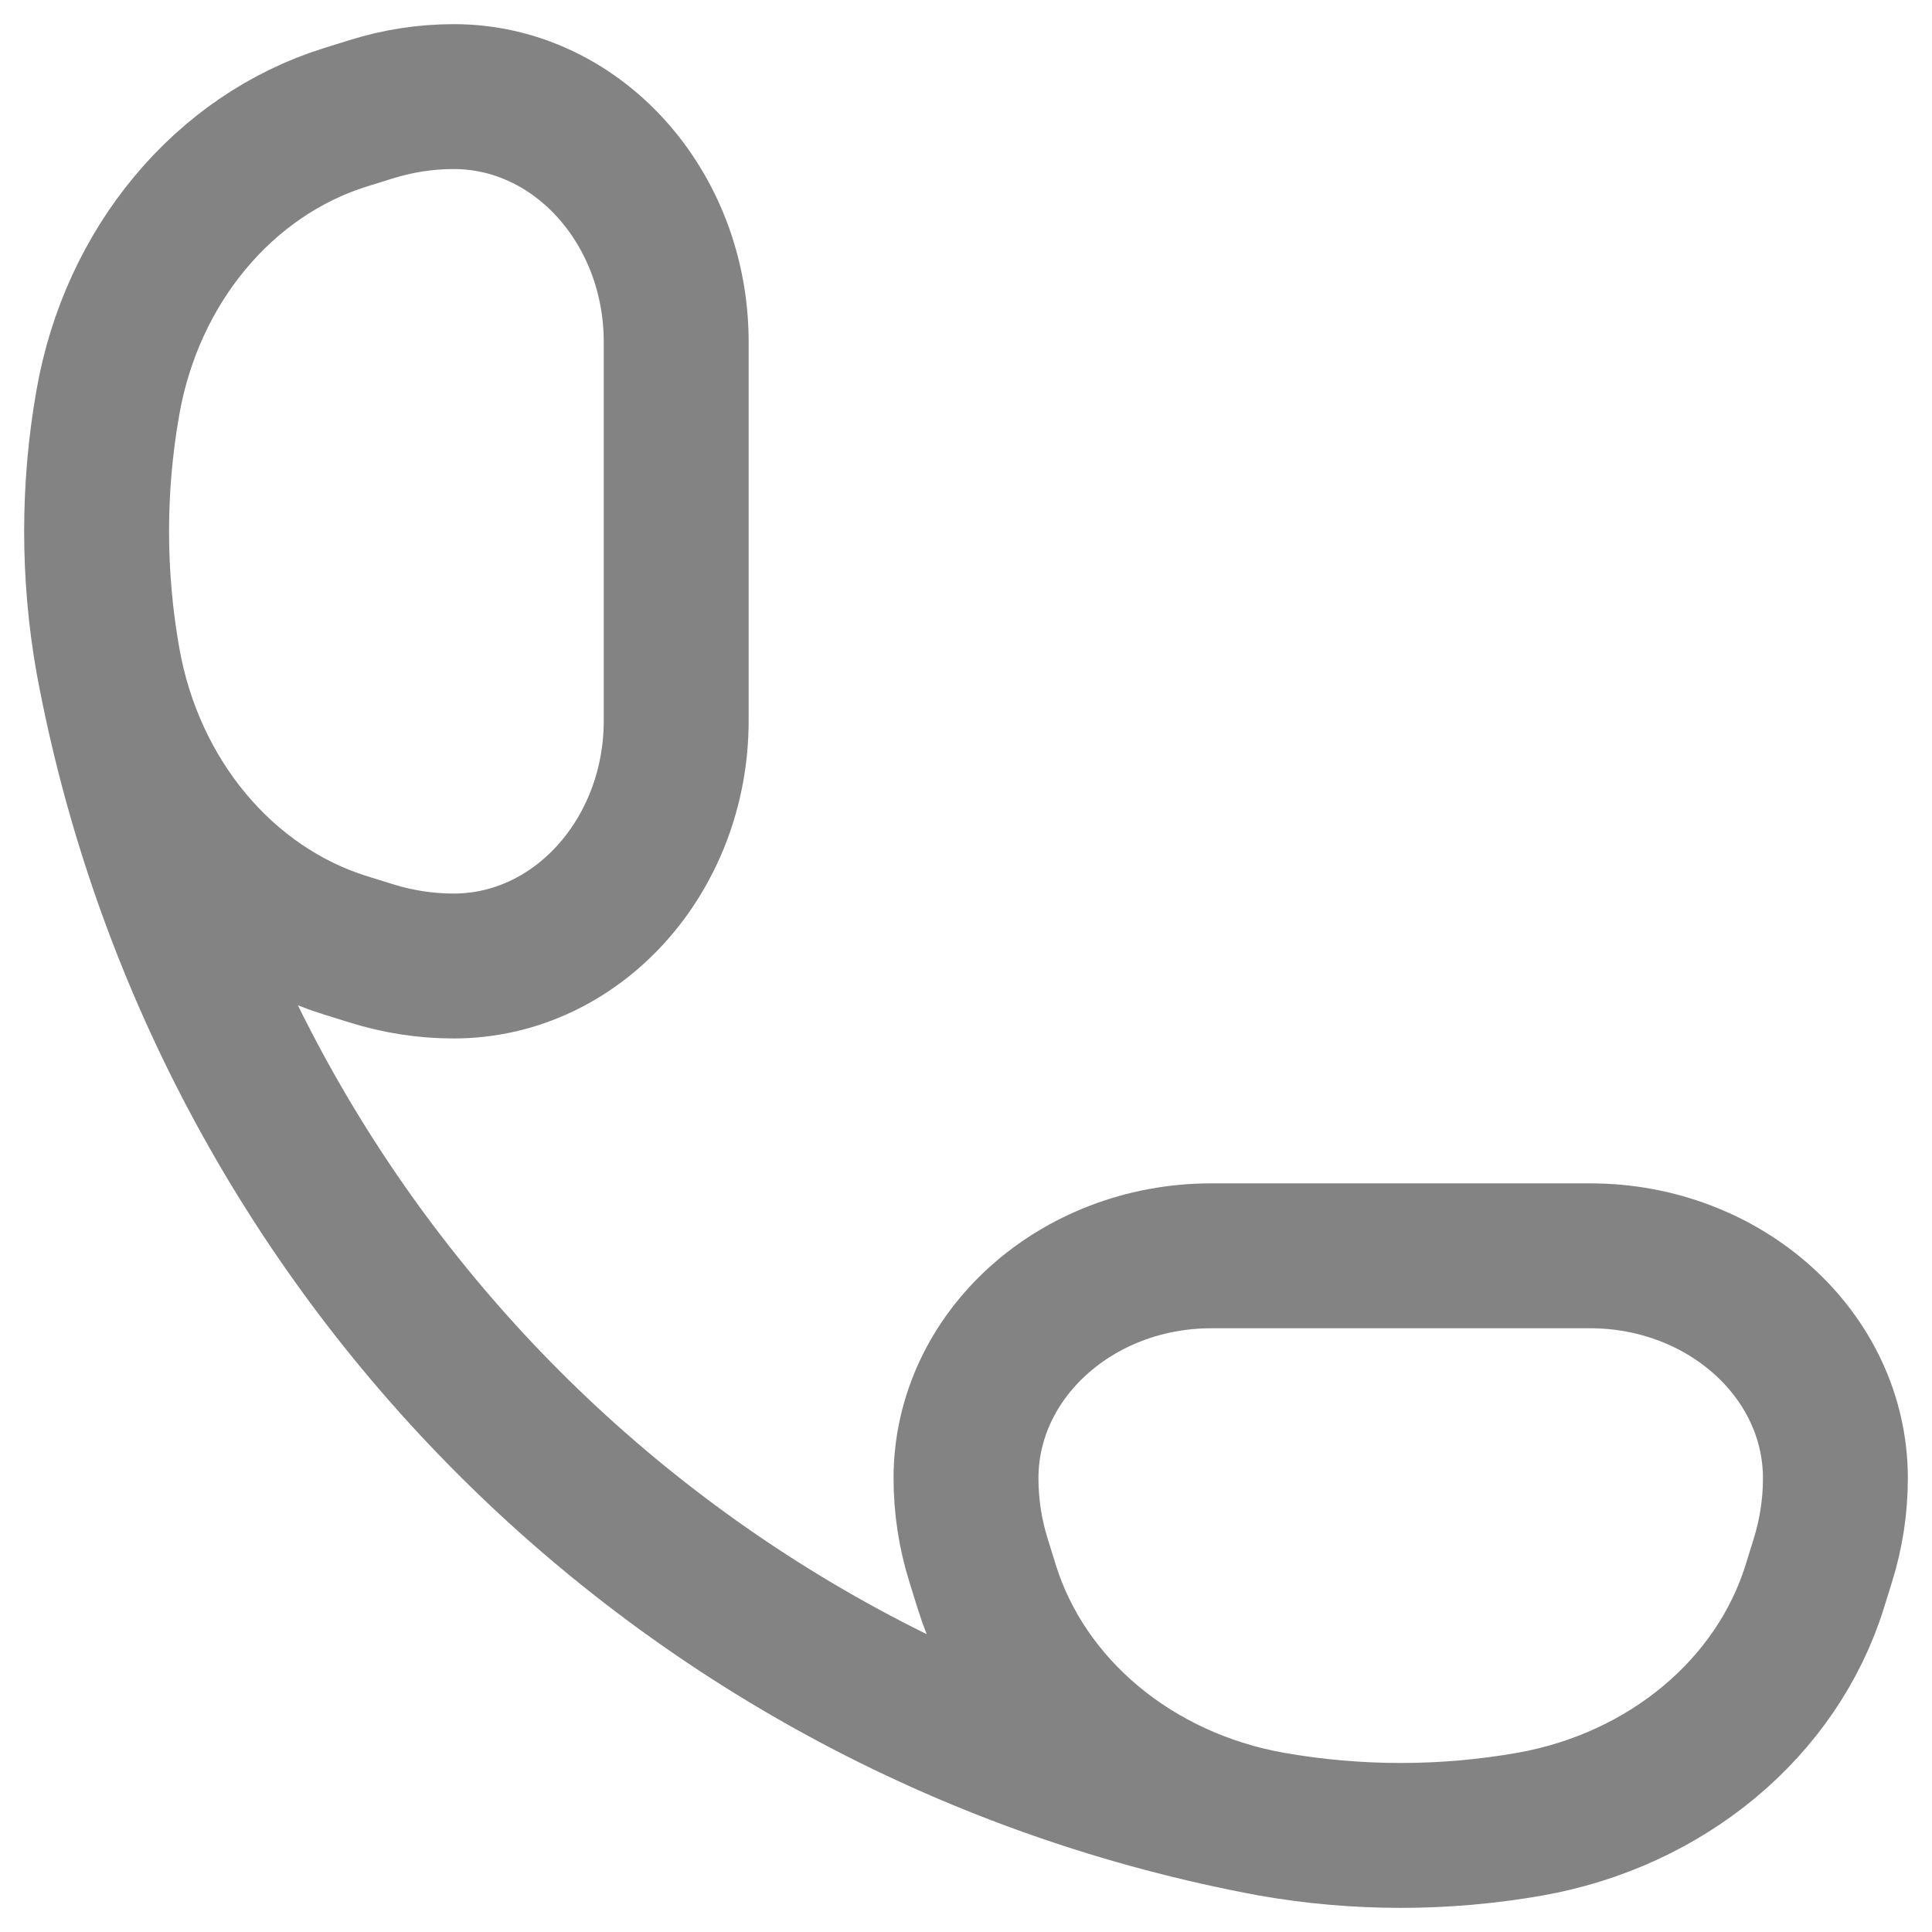 <svg width="20" height="20" viewBox="0 0 20 20" fill="none" xmlns="http://www.w3.org/2000/svg">
<path d="M13.165 18.884C14.047 19.039 14.953 19.039 15.835 18.884C17.252 18.634 18.393 17.683 18.786 16.424L18.869 16.157C18.956 15.879 19 15.592 19 15.303C19 14.031 17.862 13 16.459 13H12.541C11.138 13 10 14.031 10 15.303C10 15.592 10.044 15.879 10.131 16.157L10.214 16.424C10.607 17.683 11.748 18.634 13.165 18.884ZM13.165 18.884C7.042 17.749 2.251 12.958 1.117 6.835M1.117 6.835C0.961 5.953 0.961 5.047 1.117 4.165C1.366 2.748 2.317 1.607 3.576 1.214L3.843 1.131C4.121 1.044 4.408 1 4.697 1C5.969 1 7 2.138 7 3.541L7 7.459C7 8.862 5.969 10 4.697 10C4.408 10 4.121 9.956 3.843 9.869L3.576 9.786C2.317 9.393 1.366 8.252 1.117 6.835Z" stroke="#838383" stroke-width="1.5"/>
</svg>
